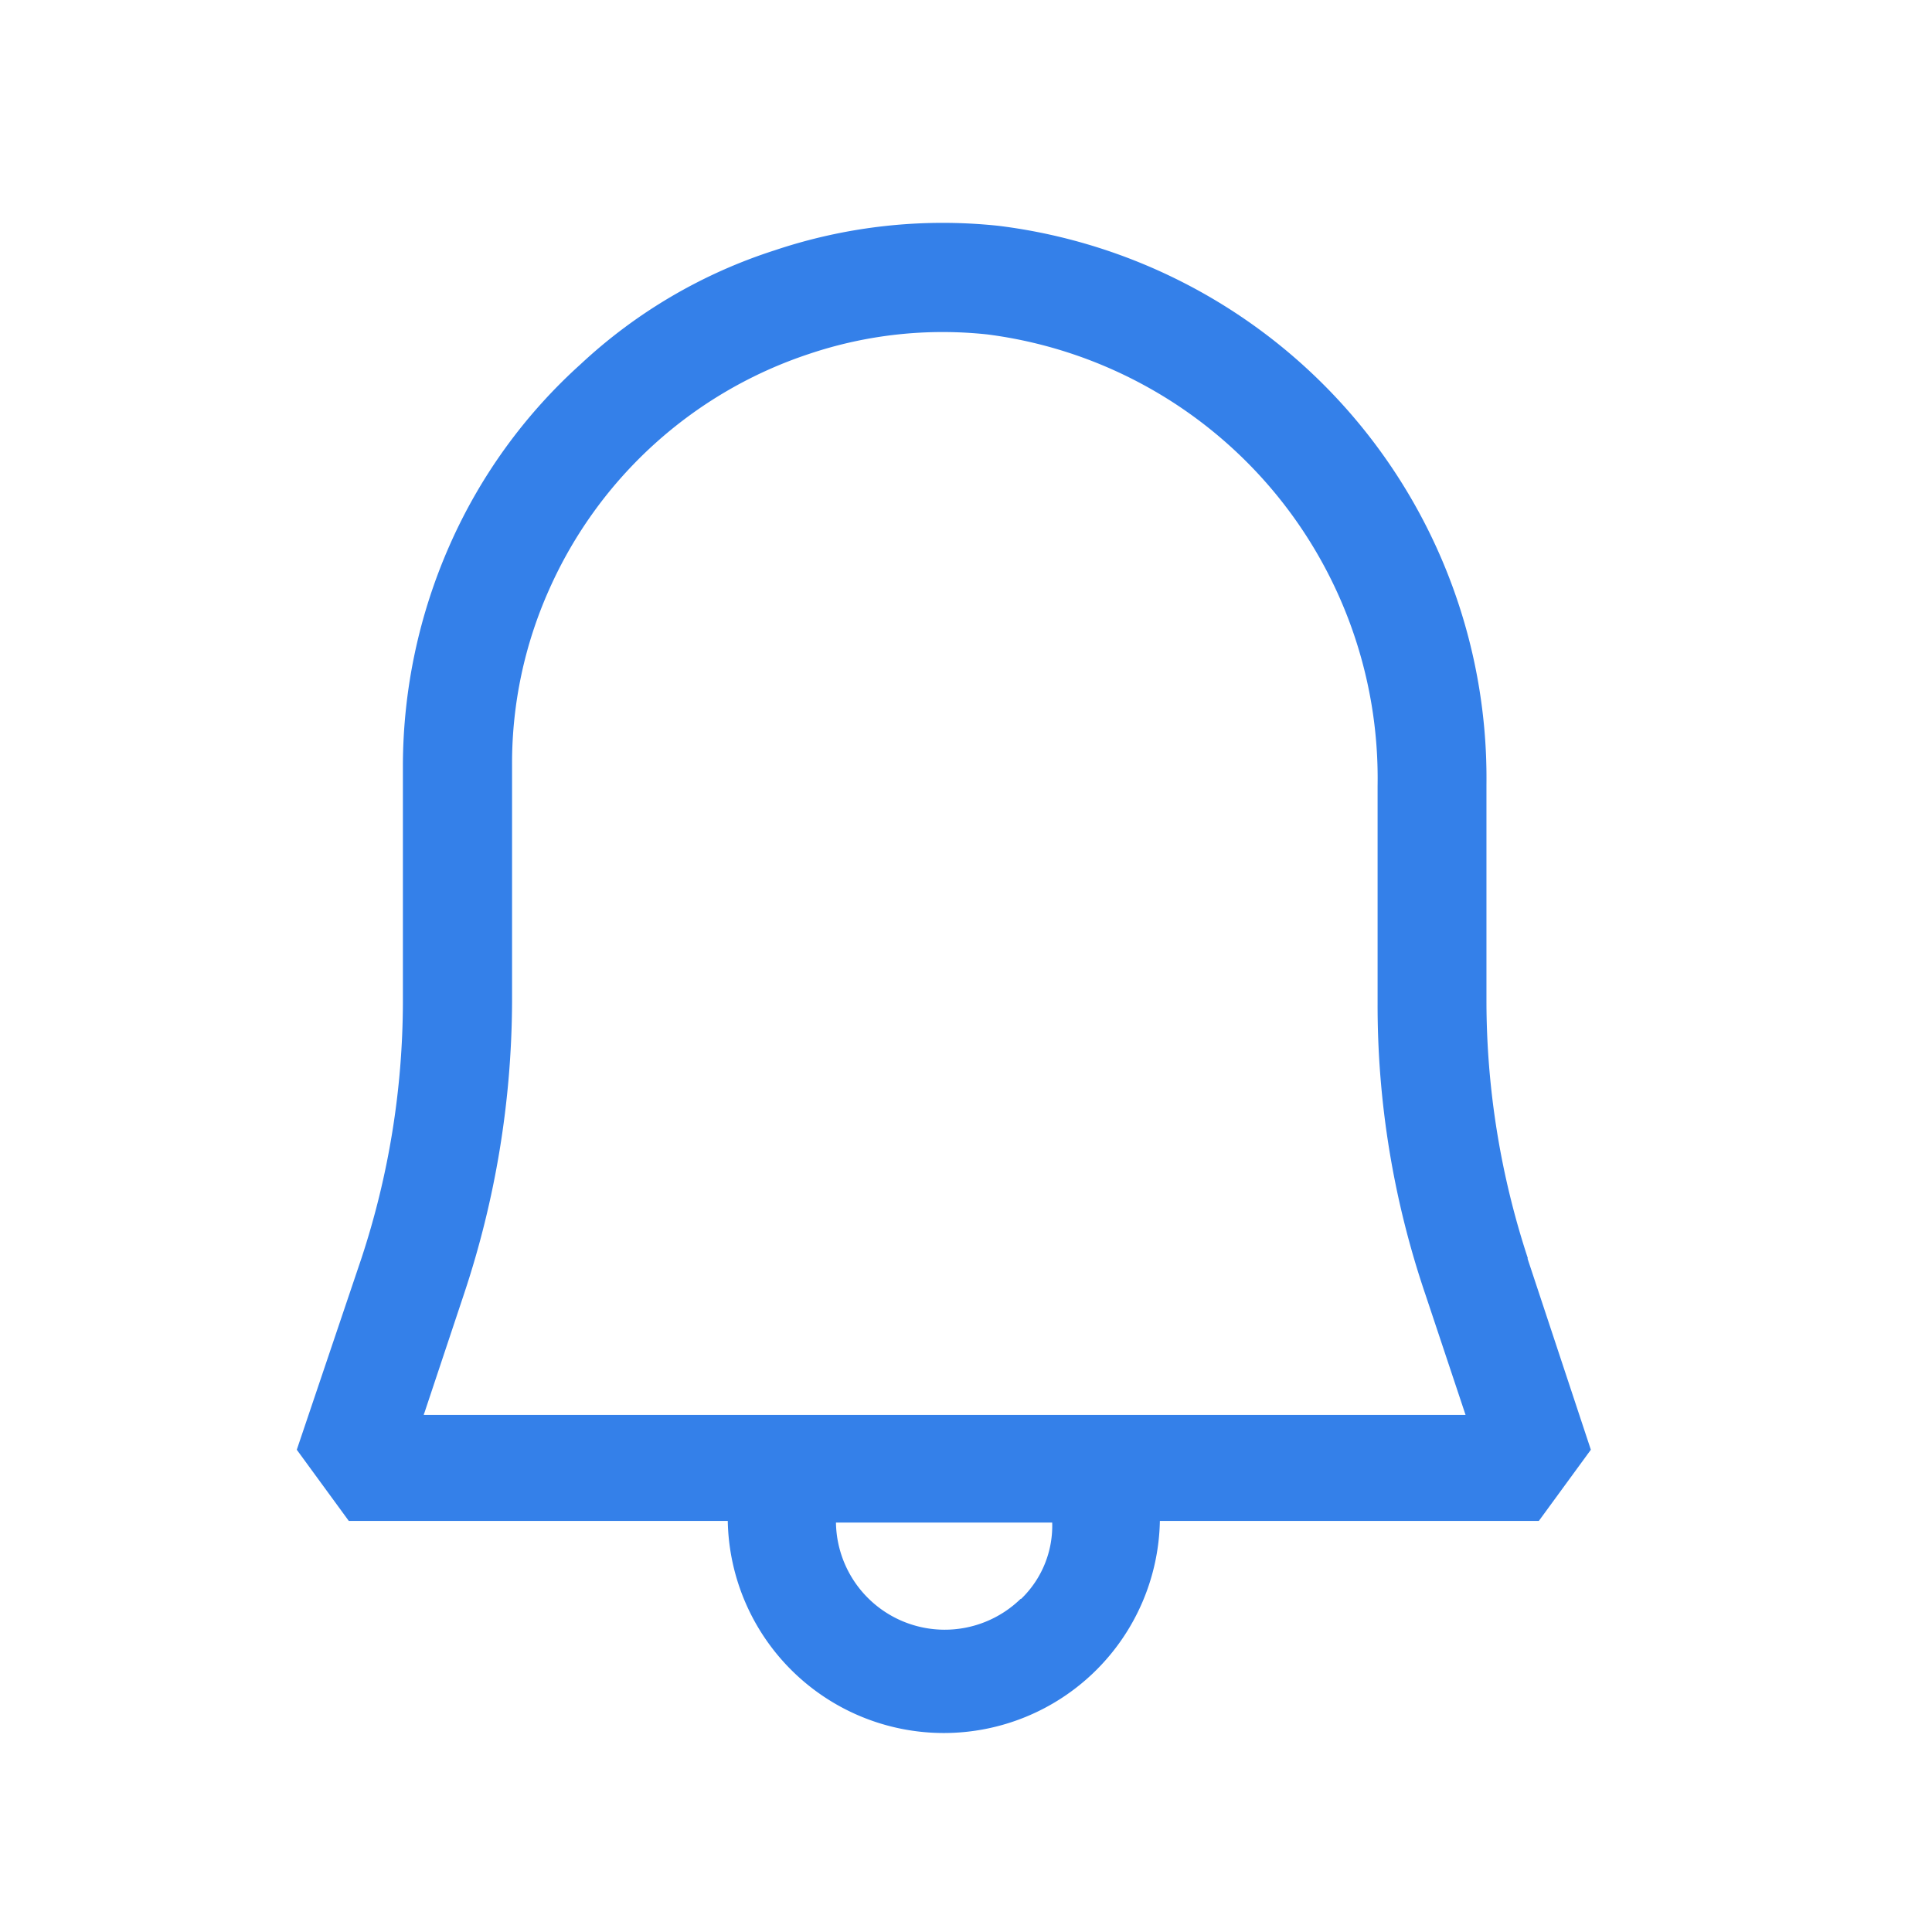 <svg xmlns="http://www.w3.org/2000/svg" width="26" height="26" viewBox="0 0 26 26">
  <defs>
    <style>
      .cls-1 {
        fill: none;
      }

      .cls-2 {
        fill: #3480e9;
      }
    </style>
  </defs>
  <g id="그룹_25669" data-name="그룹 25669" transform="translate(-6882 -8108)">
    <path id="패스_40" data-name="패스 40" class="cls-1" d="M0,0H26V26H0Z" transform="translate(6882 8108)"/>
    <path id="패스_2861" data-name="패스 2861" class="cls-2" d="M18.812,15.061a11.108,11.108,0,0,1-.558-3.464V8.687a7.488,7.488,0,0,0-6.566-7.523,7.109,7.109,0,0,0-3.014.33A6.926,6.926,0,0,0,6.063,3.027,7.166,7.166,0,0,0,4.3,5.465a7.376,7.376,0,0,0-.628,2.944v3.2a11.078,11.078,0,0,1-.558,3.45l-.87,2.576.7.958h5.1a2.908,2.908,0,0,0,5.815,0h5.1l.7-.958-.853-2.576Zm-6.827,4.581A1.464,1.464,0,0,1,9.5,18.615h2.91a1.366,1.366,0,0,1-.418,1.027Zm-8.028-2.49.54-1.621a12.567,12.567,0,0,0,.644-3.917V8.409a5.726,5.726,0,0,1,.5-2.352,5.831,5.831,0,0,1,3.5-3.17,5.637,5.637,0,0,1,2.4-.261A6.022,6.022,0,0,1,16.789,8.7V11.63a12.084,12.084,0,0,0,.644,3.917l.54,1.62H3.954V17.15Z" transform="translate(6883.75 8109.875)"/>
  </g>
</svg>
